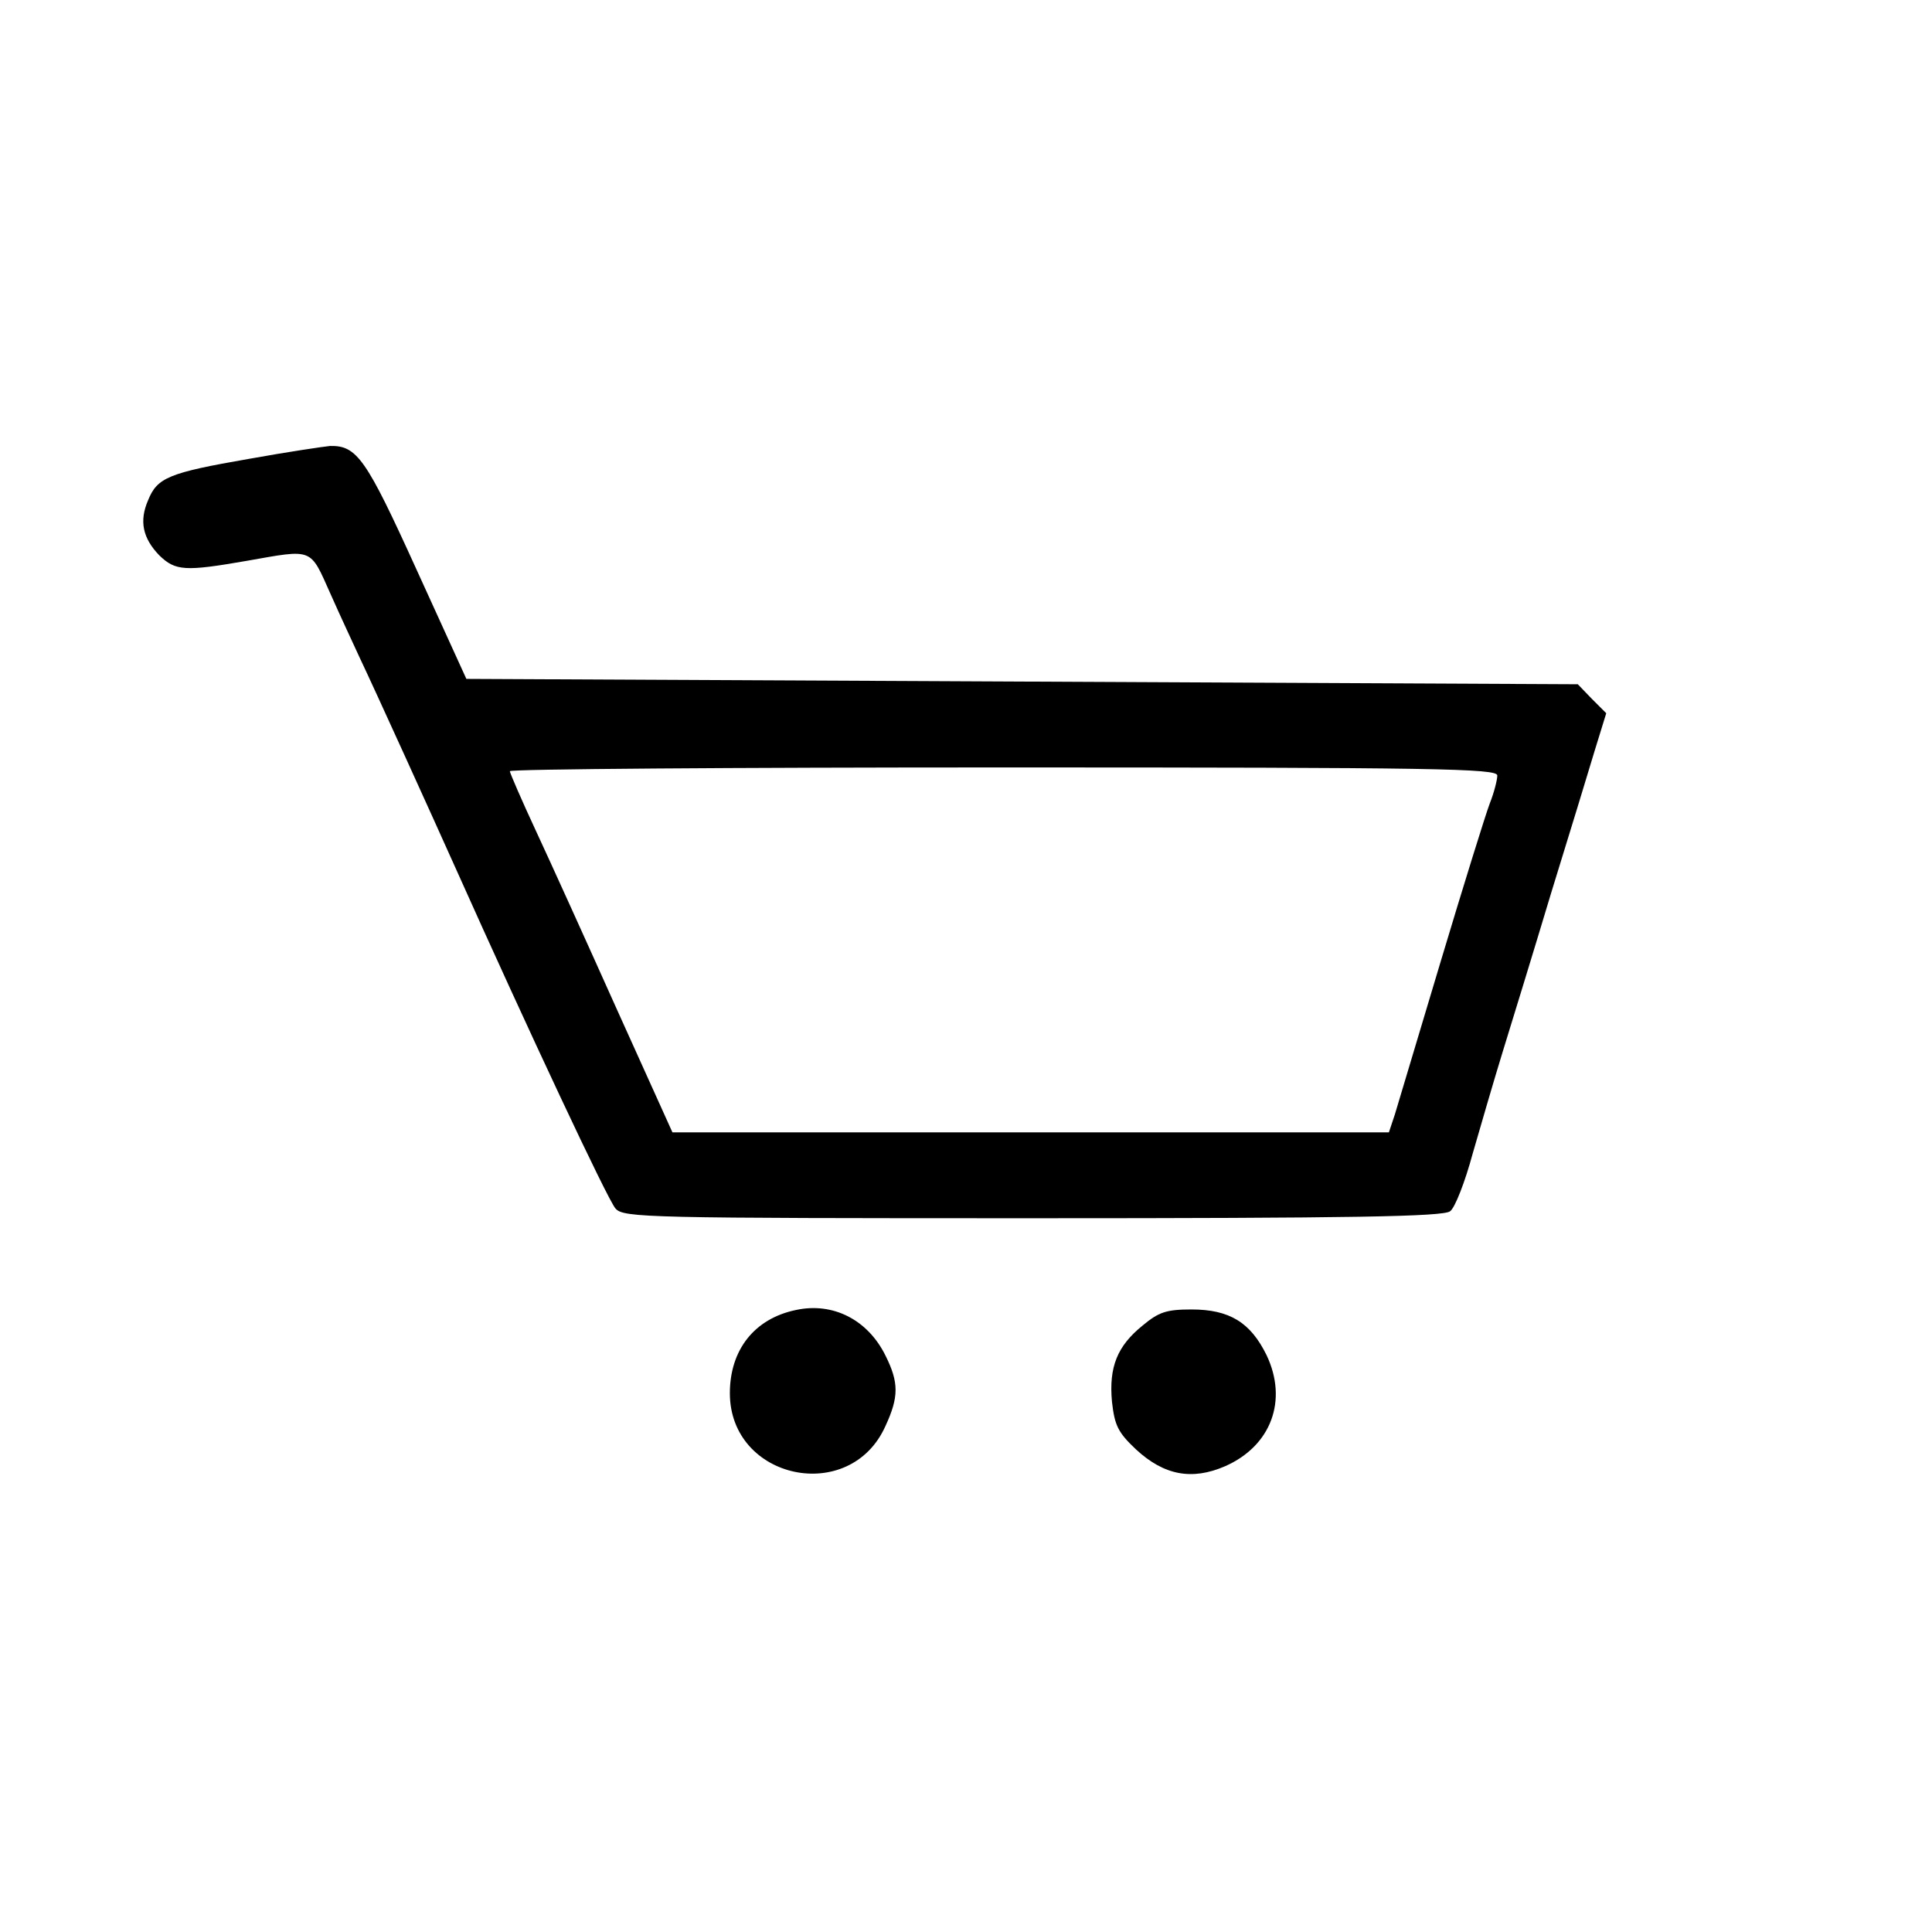 <?xml version="1.0" standalone="no"?>
<!DOCTYPE svg PUBLIC "-//W3C//DTD SVG 20010904//EN"
 "http://www.w3.org/TR/2001/REC-SVG-20010904/DTD/svg10.dtd">
<svg version="1.0" xmlns="http://www.w3.org/2000/svg"
 width="360pt" height="360pt" viewBox="0 0 360 360"
 preserveAspectRatio="xMidYMid meet">

<g transform="translate(0,360) scale(0.1,-0.1)"
fill="#000000" stroke="none">
<path d="M464 2745 c-150 -26 -171 -35 -188 -77 -17 -39 -10 -71 21 -103 30
-29 48 -30 163 -10 125 22 117 25 156 -62 19 -43 44 -96 54 -118 29 -61 137
-299 180 -395 133 -297 283 -617 297 -632 15 -17 57 -18 778 -18 594 0 765 3
777 13 9 6 28 55 42 107 15 52 40 138 56 190 16 52 57 185 90 295 34 110 71
231 82 268 l21 68 -27 27 -26 27 -1036 5 -1035 5 -93 204 c-94 207 -111 231
-161 230 -11 -1 -79 -11 -151 -24z m2326 -590 c0 -8 -6 -32 -14 -52 -8 -21
-49 -153 -91 -293 -42 -140 -81 -270 -86 -287 l-11 -33 -667 0 -668 0 -103
228 c-56 125 -124 275 -151 333 -27 58 -49 109 -49 112 0 4 414 7 920 7 806 0
920 -2 920 -15z"/>
<path d="M1483 1159 c-77 -16 -123 -74 -123 -155 0 -161 224 -209 290 -61 25
54 25 81 0 131 -33 67 -98 100 -167 85z"/>
<path d="M2129 1130 c-47 -38 -63 -77 -57 -142 5 -44 11 -57 45 -89 52 -48
104 -58 166 -31 86 38 117 123 77 207 -30 61 -69 85 -140 85 -47 0 -61 -5 -91
-30z"/>
</g>
</svg>
